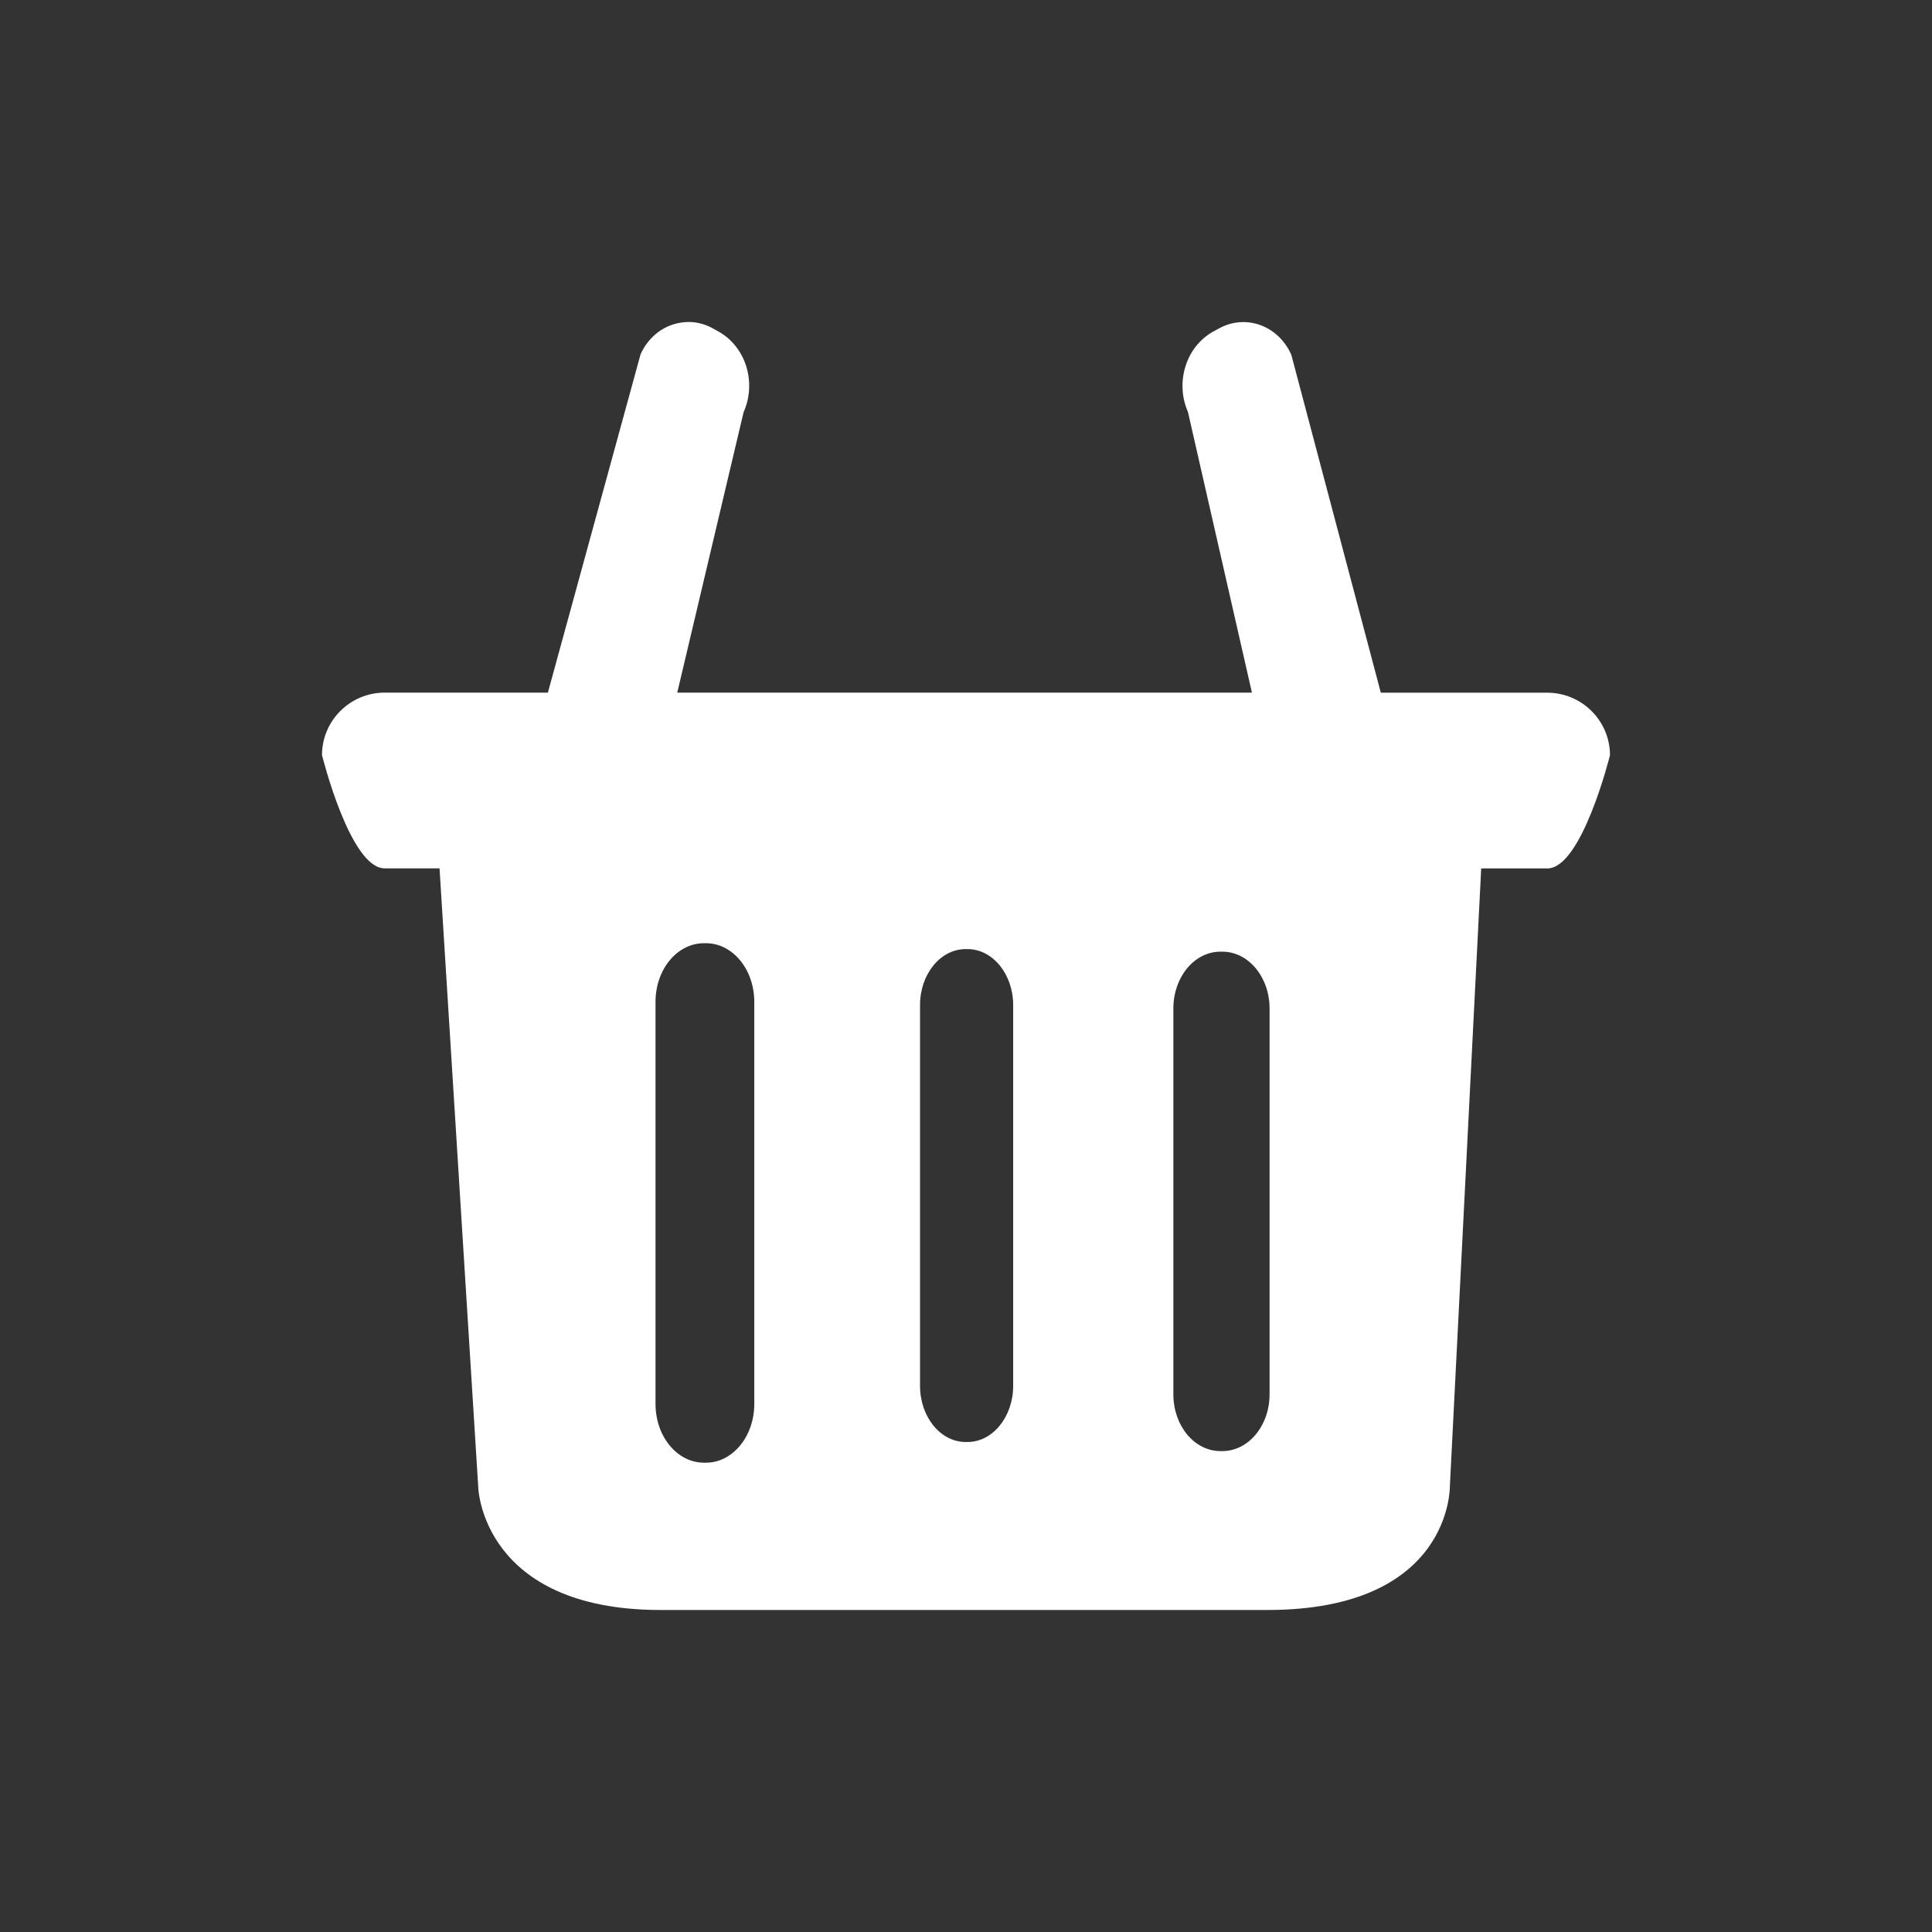 <svg width="24" height="24" viewBox="0 0 24 24" fill="none" xmlns="http://www.w3.org/2000/svg">
<rect x="0" y="0" width="24" height="24" fill="#333333" stroke="none"/>
<path fill-rule="evenodd" clip-rule="evenodd" d="M19.221 8.605H17.153L16.042 4.41C16.005 4.323 15.951 4.246 15.885 4.182C15.819 4.118 15.742 4.07 15.658 4.039C15.574 4.008 15.485 3.996 15.397 4.003C15.308 4.01 15.222 4.036 15.143 4.08L15.067 4.121C14.906 4.212 14.783 4.366 14.726 4.552C14.668 4.738 14.679 4.94 14.757 5.117L15.552 8.604H8.413L9.237 5.121C9.316 4.945 9.328 4.743 9.272 4.557C9.216 4.372 9.095 4.216 8.935 4.124L8.86 4.082C8.782 4.038 8.696 4.01 8.607 4.002C8.519 3.995 8.43 4.006 8.345 4.036C8.261 4.065 8.183 4.113 8.116 4.176C8.05 4.239 7.995 4.316 7.957 4.402L6.806 8.604H4.778C4.349 8.604 4 8.953 4 9.38C4 9.38 4.348 10.787 4.778 10.787H5.46L5.942 18.49C5.942 18.49 5.998 20 8.209 20H15.742C18.043 20 18.011 18.459 18.011 18.459L18.4 10.788H19.222C19.651 10.788 20 9.381 20 9.381C19.999 8.954 19.65 8.605 19.221 8.605ZM9.37 17.44C9.37 17.844 9.101 18.17 8.77 18.17H8.745C8.412 18.17 8.143 17.844 8.143 17.44V12.446C8.143 12.042 8.412 11.717 8.745 11.717H8.77C9.101 11.717 9.37 12.042 9.37 12.446V17.44ZM12.586 17.215C12.586 17.6 12.332 17.913 12.019 17.913H11.996C11.682 17.913 11.429 17.6 11.429 17.215V12.486C11.429 12.101 11.682 11.79 11.996 11.79H12.019C12.332 11.79 12.586 12.102 12.586 12.486V17.215ZM15.771 17.321C15.771 17.711 15.508 18.026 15.185 18.026H15.161C14.837 18.026 14.576 17.711 14.576 17.321V12.527C14.576 12.137 14.837 11.822 15.161 11.822H15.185C15.508 11.822 15.771 12.137 15.771 12.527V17.321Z" fill="white"/>
</svg>
